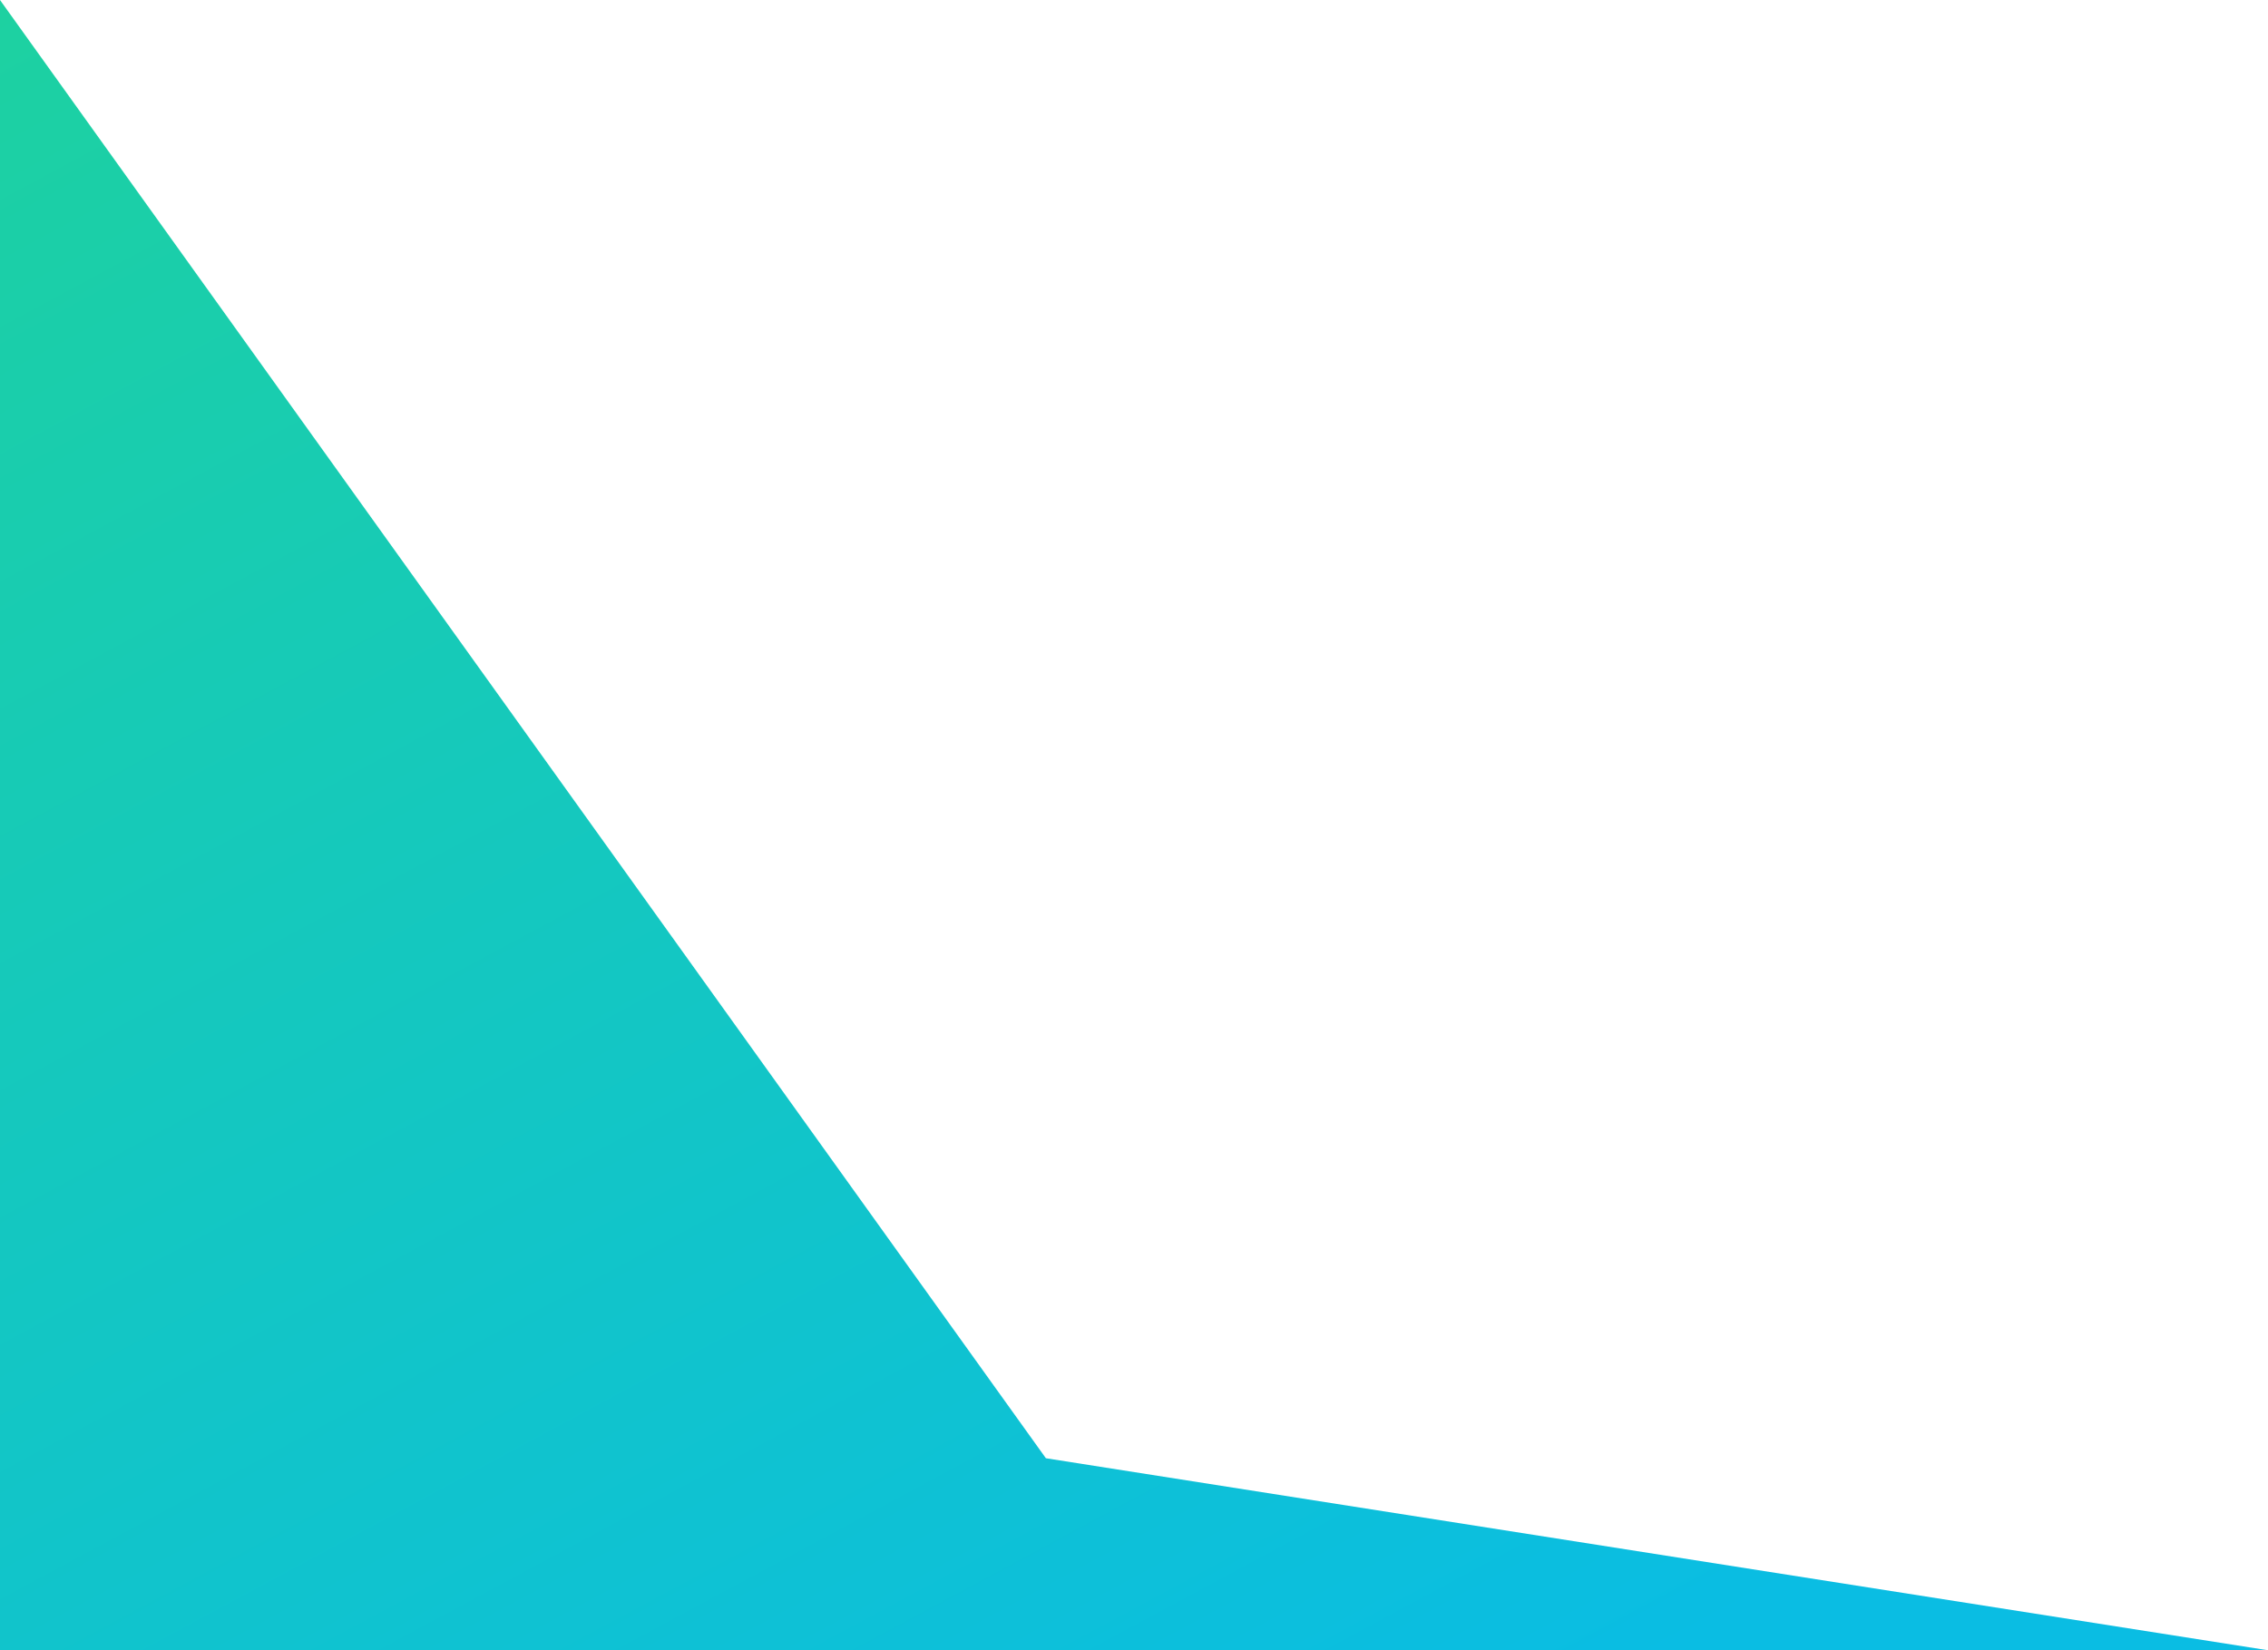 <svg xmlns="http://www.w3.org/2000/svg" xmlns:xlink="http://www.w3.org/1999/xlink" width="1484.099" height="1080" viewBox="0 0 1484.099 1080"><defs><linearGradient id="a" x1="0.262" x2="1" y2="0.991" gradientUnits="objectBoundingBox"><stop offset="0" stop-color="#0abde3"/><stop offset="1" stop-color="#1dd1a1"/></linearGradient></defs><path d="M439.839,0l799.706,125.668L1923.937,1080V0Z" transform="translate(1923.937 1080) rotate(180)" fill="url(#a)"/></svg>